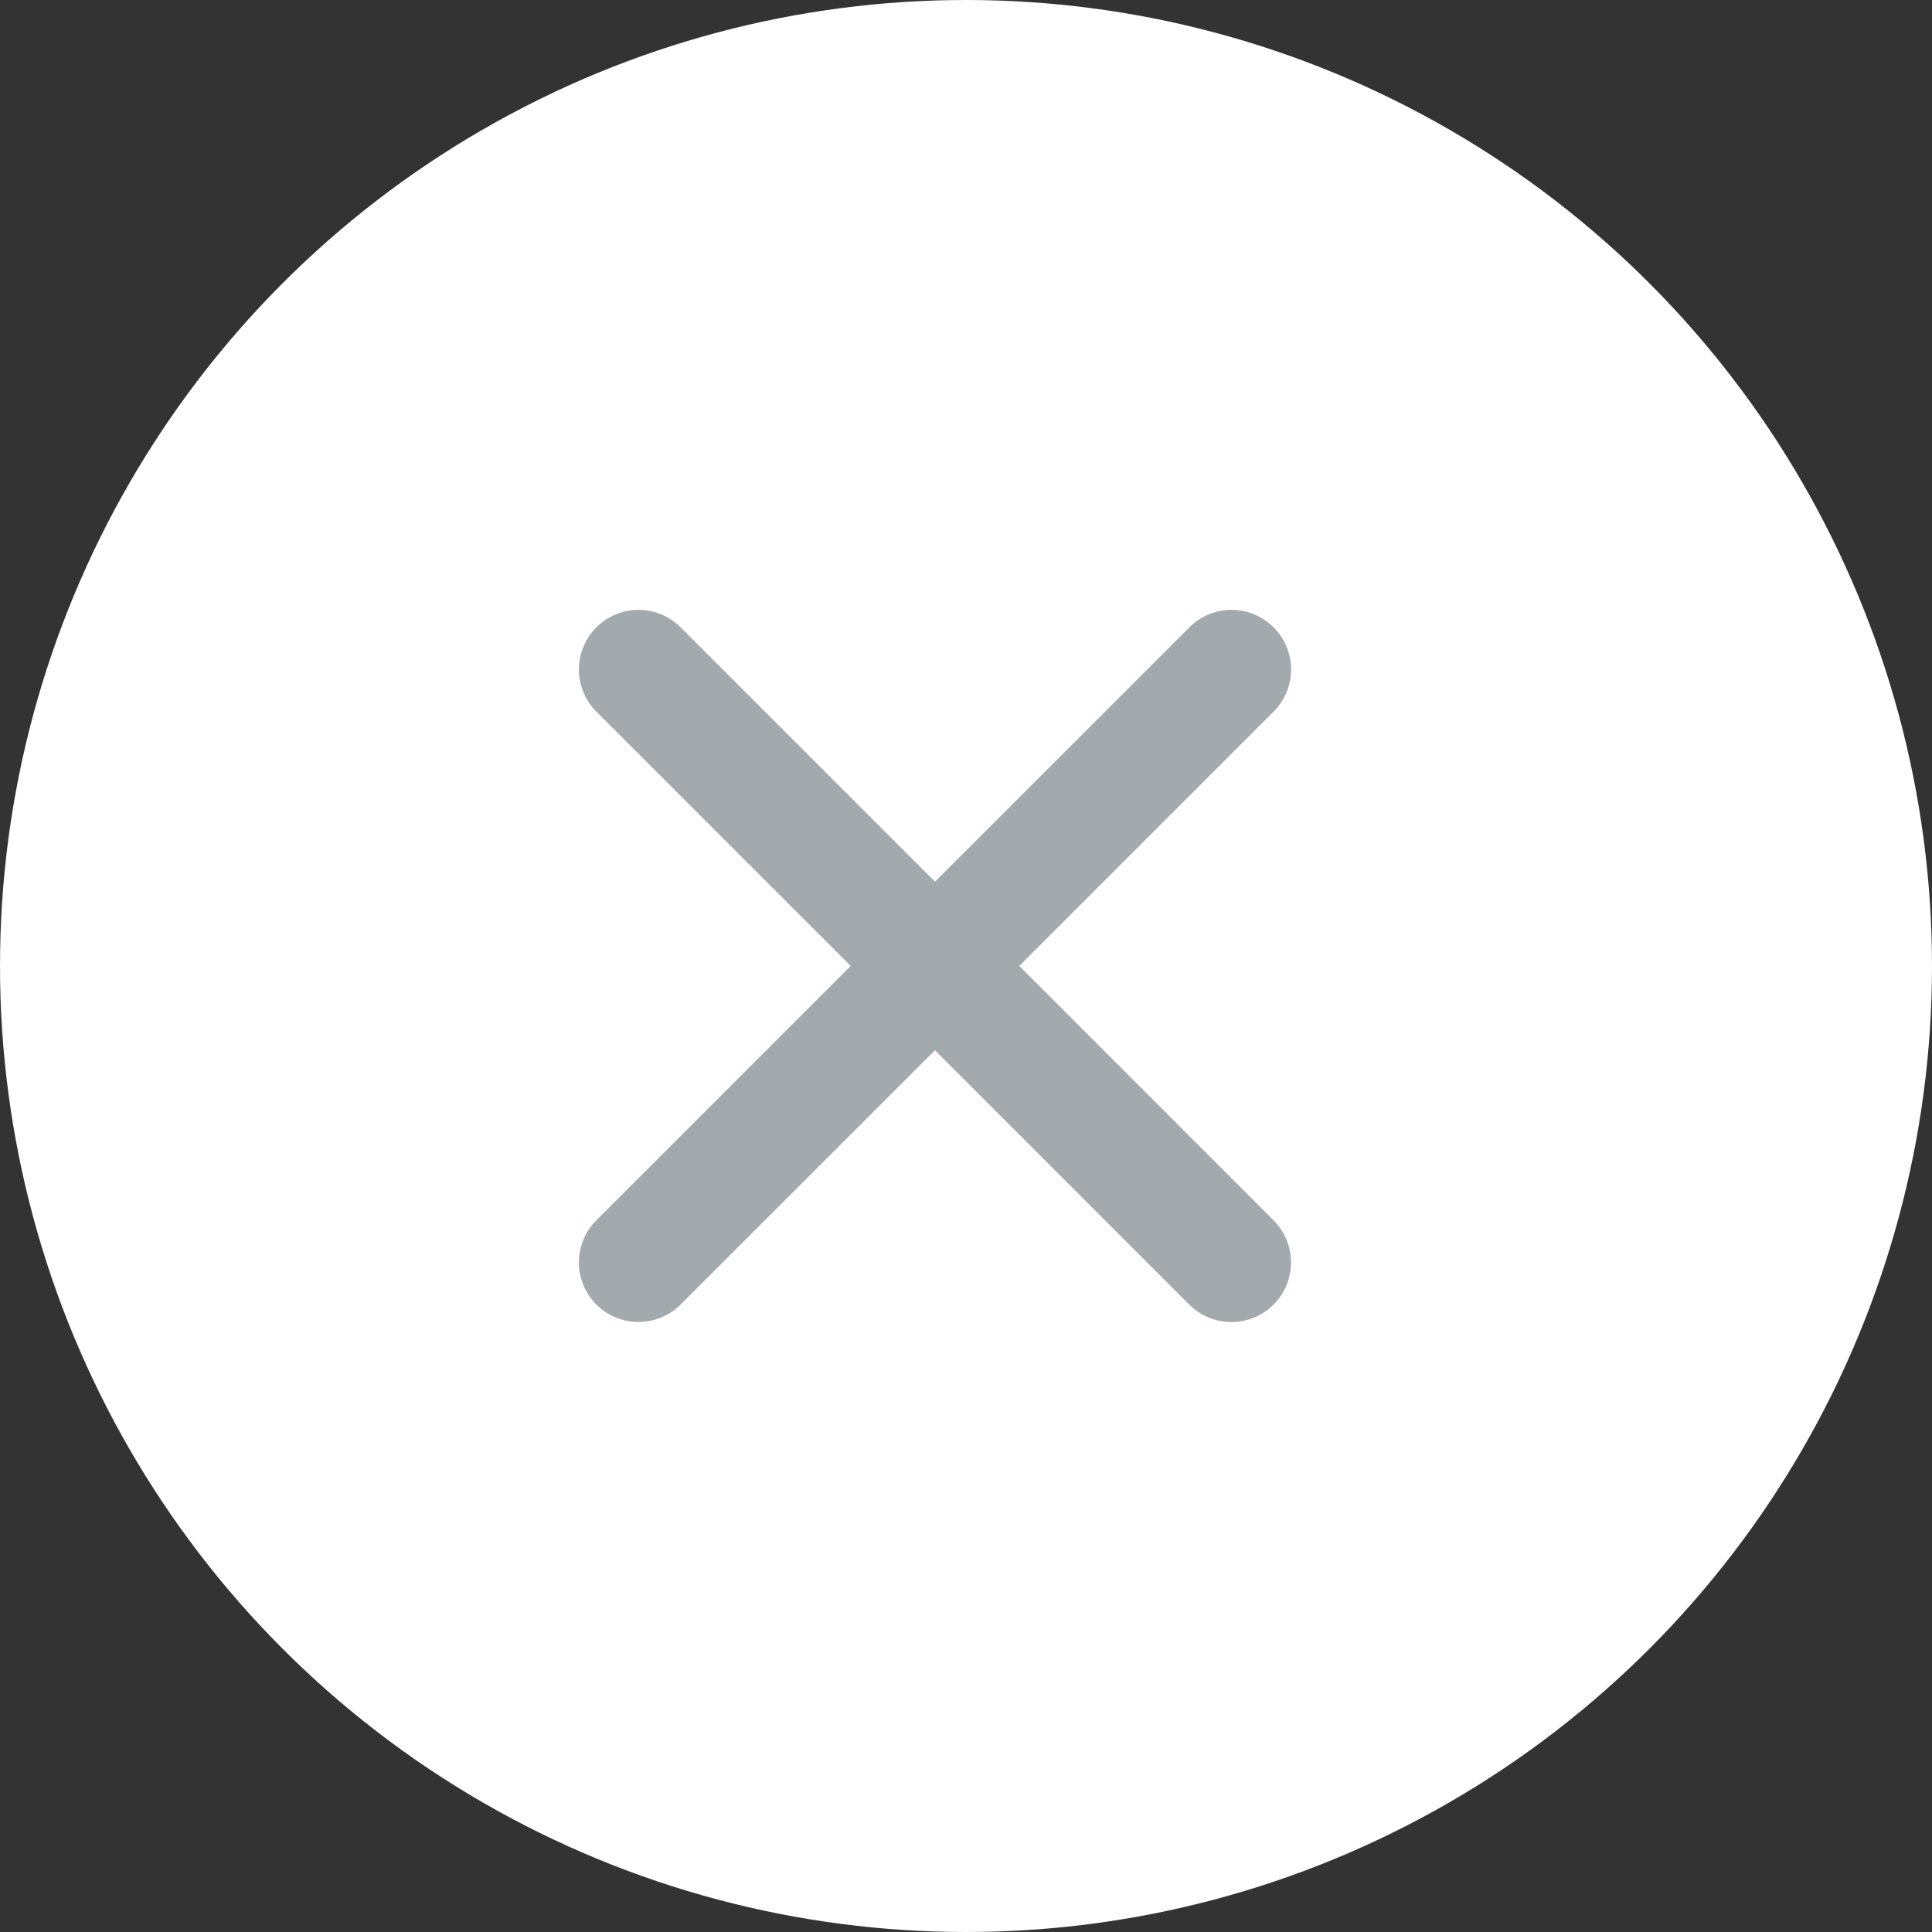 <svg xmlns="http://www.w3.org/2000/svg" width="31" height="31" viewBox="0 0 31 31">
  <rect x="0" y="0" width="31" height="31" fill="#333333" stroke="none"/>
  <g id="Grupo_10584" data-name="Grupo 10584" transform="translate(-10604.246 -1319)">
    <circle id="Elipse_88" data-name="Elipse 88" cx="15.5" cy="15.5" r="15.5" transform="translate(10604.246 1319)" fill="#fff"/>
    <path id="Icon_ionic-ios-close" data-name="Icon ionic-ios-close" d="M18.353,17l4.081-4.081a.956.956,0,0,0-1.352-1.352L17,15.648l-4.081-4.081a.956.956,0,1,0-1.352,1.352L15.648,17l-4.081,4.081a.956.956,0,1,0,1.352,1.352L17,18.353l4.081,4.081a.956.956,0,1,0,1.352-1.352Z" transform="translate(10602.248 1317.499)" fill="#a2aaad"/>
  </g>
</svg>
